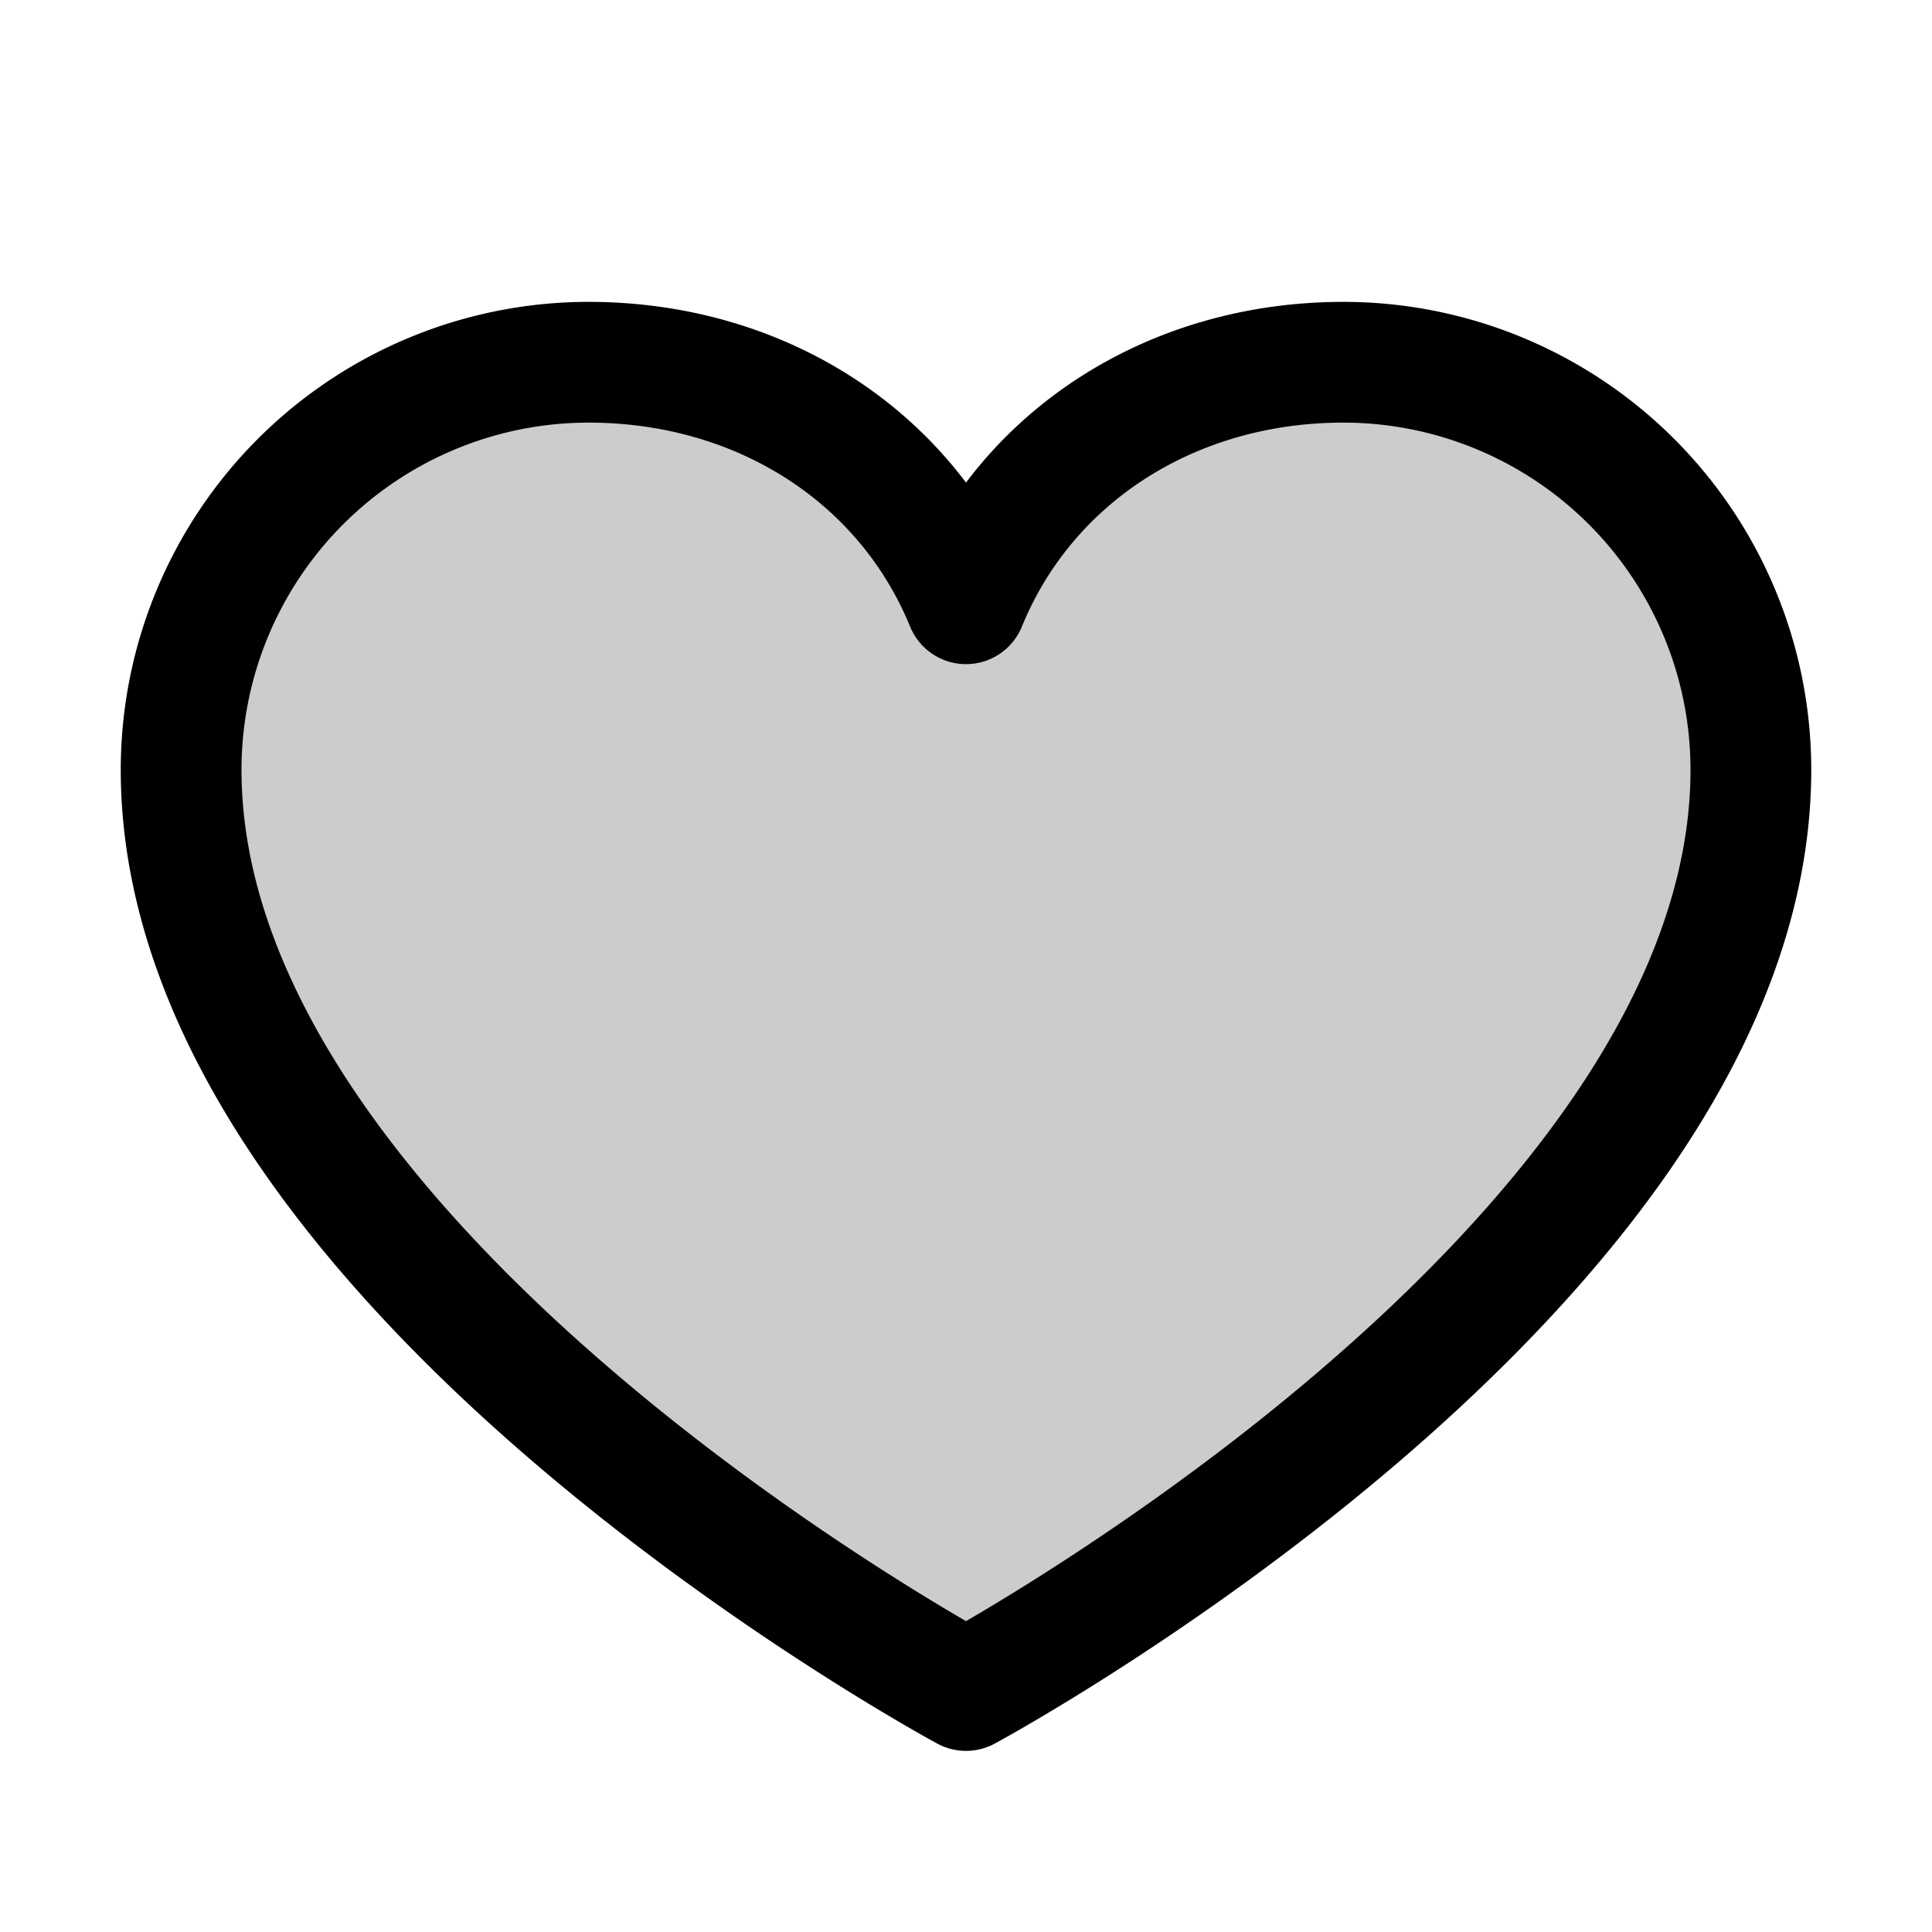 <svg xmlns="http://www.w3.org/2000/svg" viewBox="0 0 256 256" width="20" height="20"><path fill="none" d="M0 0h256v256H0z"/><path d="M128 224S24 168 24 102a54 54 0 0154-54c22.59 0 41.94 12.31 50 32 8.06-19.69 27.41-32 50-32a54 54 0 0154 54c0 66-104 122-104 122z" opacity=".2"/><path d="M128 224S24 168 24 102a54 54 0 0154-54c22.59 0 41.94 12.31 50 32 8.06-19.69 27.41-32 50-32a54 54 0 0154 54c0 66-104 122-104 122z" fill="none" stroke="currentColor" stroke-linecap="round" stroke-linejoin="round" stroke-width="16"/></svg>